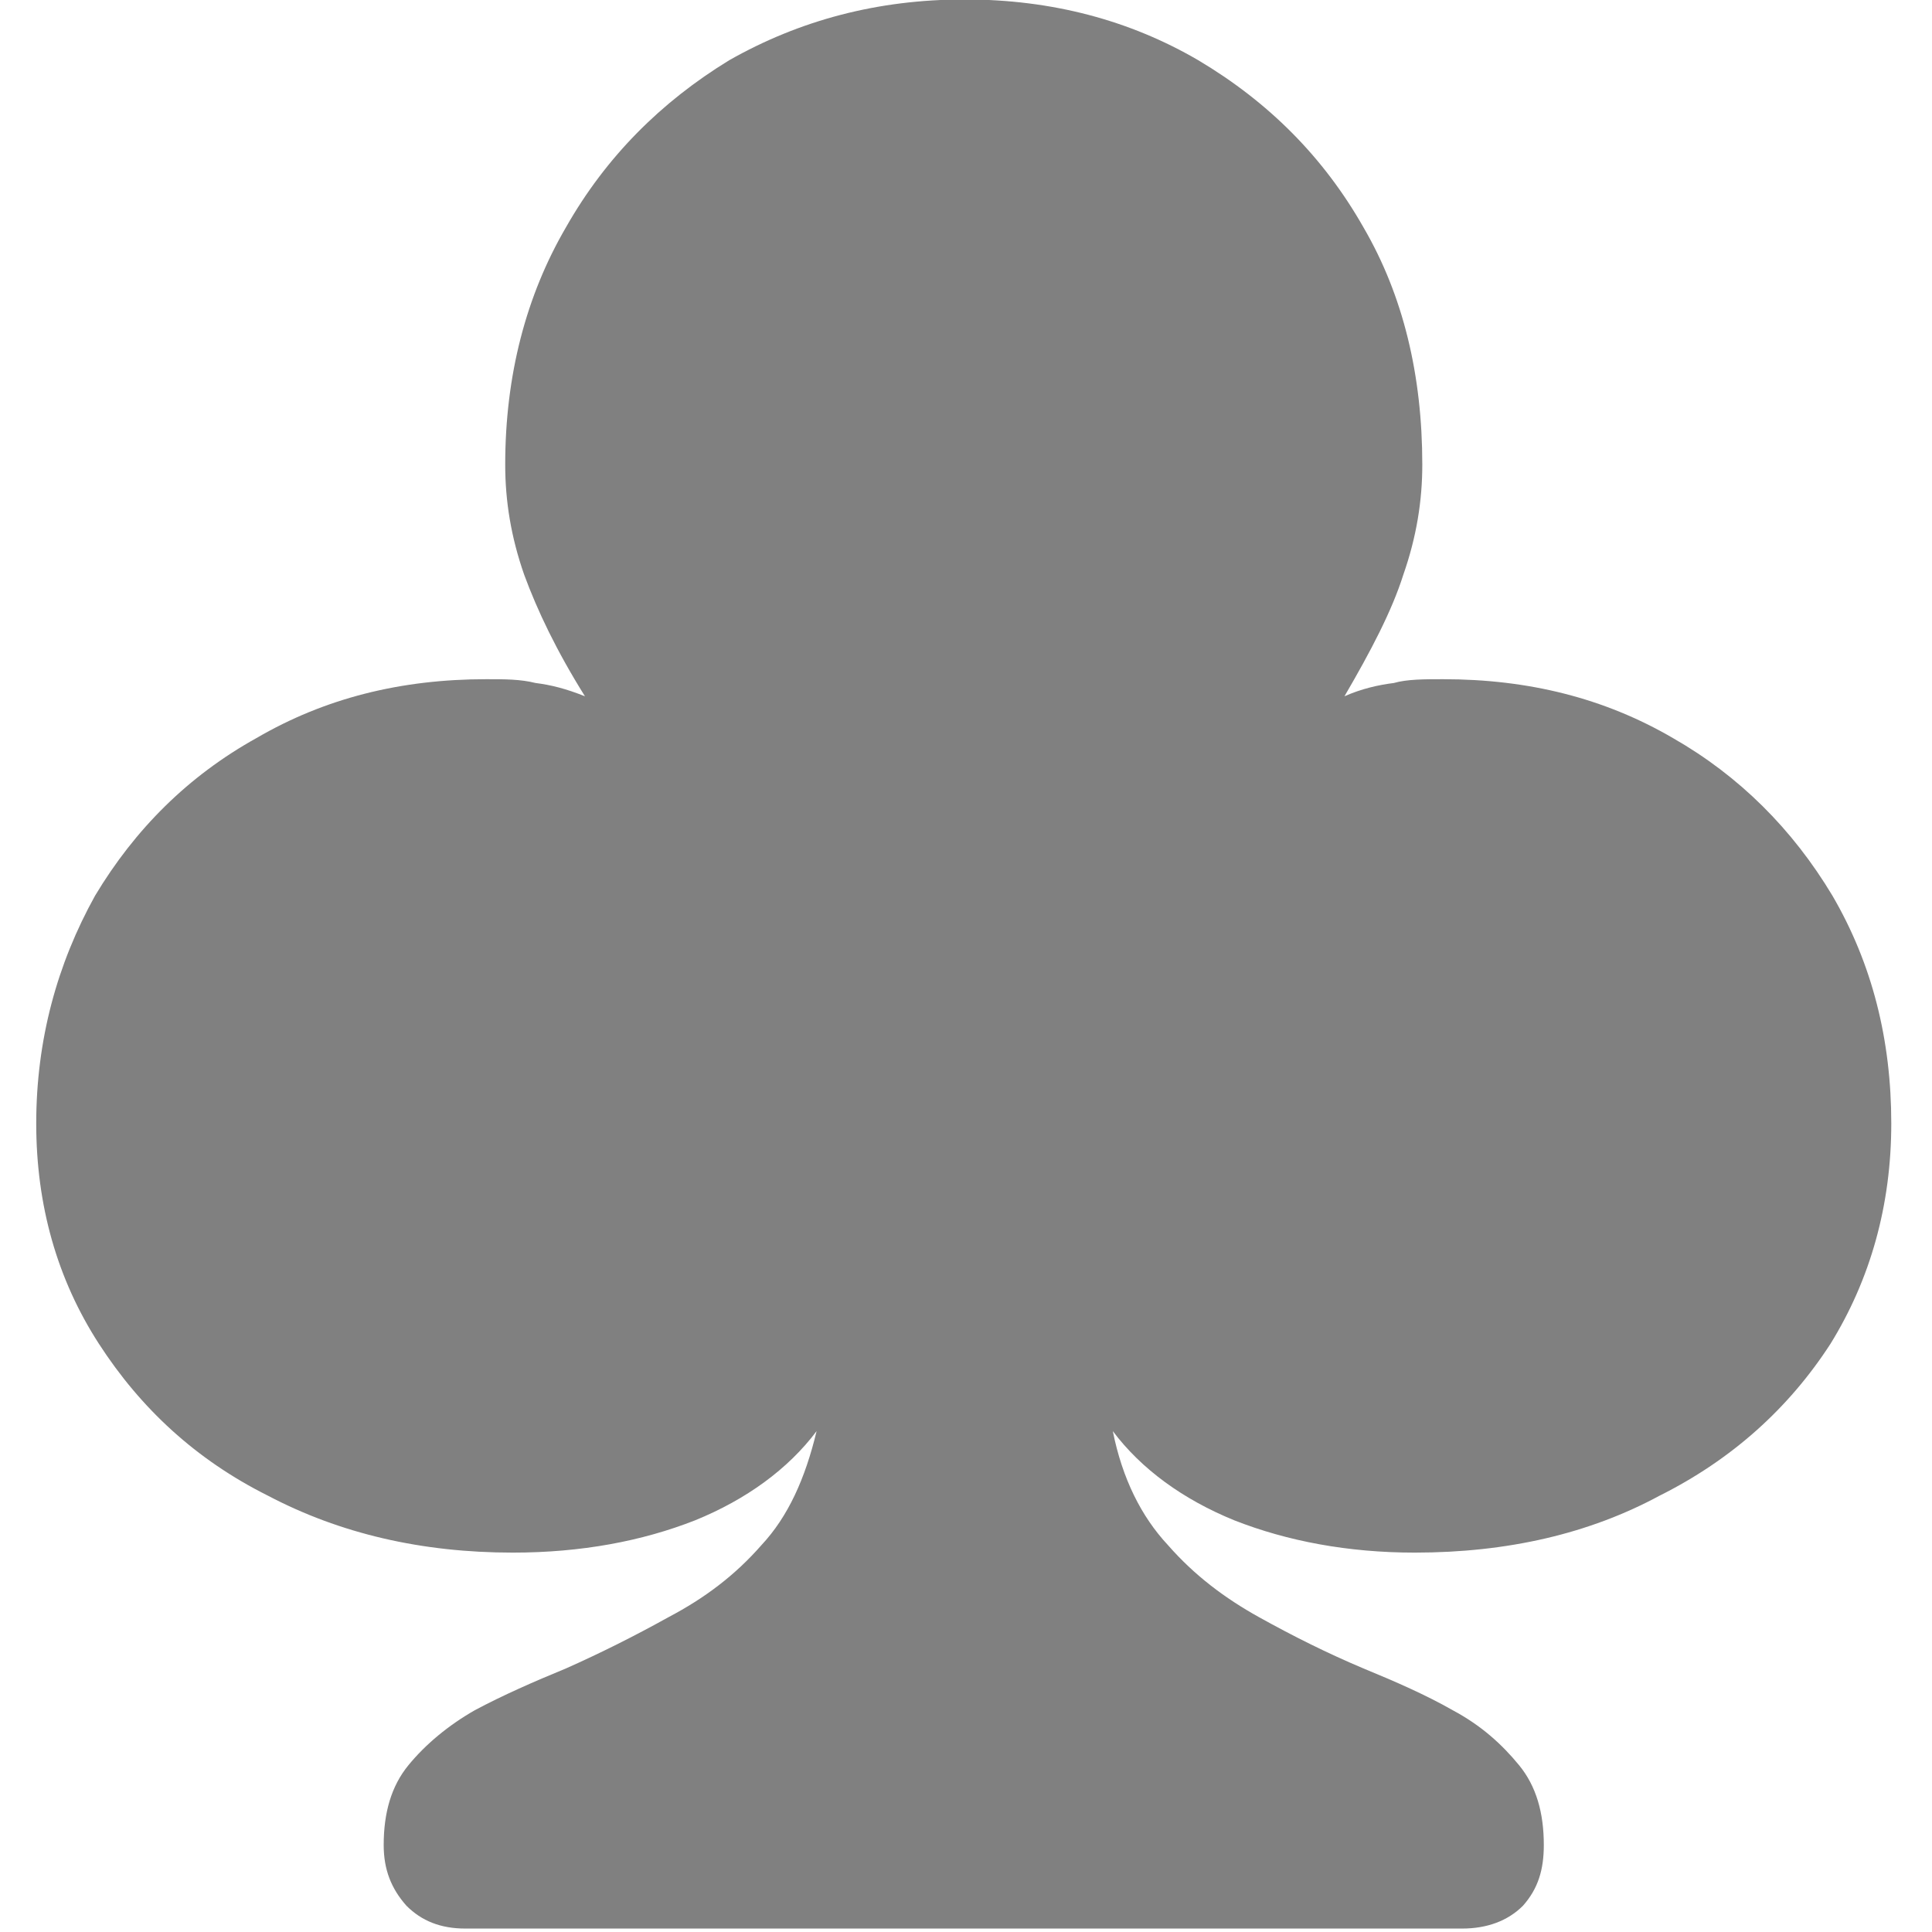 <?xml version="1.0" encoding="UTF-8" standalone="no"?>
<!DOCTYPE svg PUBLIC "-//W3C//DTD SVG 1.1//EN" "http://www.w3.org/Graphics/SVG/1.1/DTD/svg11.dtd">
<svg width="100%" height="100%" viewBox="0 0 284 284" version="1.1" xmlns="http://www.w3.org/2000/svg" xmlns:xlink="http://www.w3.org/1999/xlink" xml:space="preserve" xmlns:serif="http://www.serif.com/" fill="#808080" style="fill-rule:evenodd;clip-rule:evenodd;stroke-linejoin:round;stroke-miterlimit:2;">
    <g transform="matrix(0.24,0,0,0.24,0,0)">
        <g transform="matrix(23.259,0,0,23.259,-3242.7,-8183.08)">
            <g transform="matrix(50,0,0,50,133.071,394.31)">
                <path d="M0.372,0.166C0.359,0.166 0.349,0.162 0.341,0.154C0.333,0.145 0.329,0.135 0.329,0.122C0.329,0.105 0.333,0.091 0.342,0.08C0.351,0.069 0.363,0.059 0.377,0.051C0.392,0.043 0.408,0.036 0.425,0.029C0.443,0.021 0.461,0.012 0.479,0.002C0.498,-0.008 0.514,-0.02 0.528,-0.036C0.542,-0.051 0.551,-0.071 0.557,-0.096C0.542,-0.076 0.52,-0.06 0.493,-0.049C0.465,-0.038 0.433,-0.032 0.397,-0.032C0.349,-0.032 0.306,-0.042 0.268,-0.062C0.23,-0.081 0.201,-0.108 0.179,-0.142C0.157,-0.176 0.146,-0.215 0.146,-0.258C0.146,-0.302 0.157,-0.342 0.177,-0.378C0.198,-0.413 0.226,-0.441 0.262,-0.461C0.298,-0.482 0.338,-0.492 0.383,-0.492C0.393,-0.492 0.401,-0.492 0.409,-0.49C0.417,-0.489 0.425,-0.487 0.435,-0.483C0.42,-0.507 0.41,-0.528 0.403,-0.547C0.396,-0.567 0.393,-0.586 0.393,-0.605C0.393,-0.652 0.404,-0.694 0.425,-0.73C0.446,-0.767 0.475,-0.796 0.511,-0.818C0.548,-0.839 0.589,-0.85 0.635,-0.85C0.681,-0.85 0.722,-0.839 0.758,-0.818C0.795,-0.796 0.824,-0.767 0.845,-0.73C0.866,-0.694 0.876,-0.652 0.876,-0.605C0.876,-0.586 0.873,-0.567 0.866,-0.547C0.86,-0.528 0.849,-0.507 0.835,-0.483C0.844,-0.487 0.853,-0.489 0.861,-0.49C0.868,-0.492 0.877,-0.492 0.887,-0.492C0.932,-0.492 0.972,-0.482 1.008,-0.461C1.043,-0.441 1.071,-0.413 1.092,-0.378C1.113,-0.342 1.123,-0.302 1.123,-0.258C1.123,-0.215 1.112,-0.176 1.091,-0.142C1.069,-0.108 1.039,-0.081 1.001,-0.062C0.964,-0.042 0.921,-0.032 0.872,-0.032C0.837,-0.032 0.805,-0.038 0.777,-0.049C0.75,-0.06 0.728,-0.076 0.713,-0.096C0.718,-0.071 0.728,-0.051 0.742,-0.036C0.756,-0.02 0.772,-0.008 0.79,0.002C0.808,0.012 0.826,0.021 0.845,0.029C0.862,0.036 0.878,0.043 0.892,0.051C0.907,0.059 0.918,0.069 0.927,0.08C0.936,0.091 0.94,0.105 0.94,0.122C0.94,0.135 0.937,0.145 0.929,0.154C0.921,0.162 0.91,0.166 0.897,0.166L0.372,0.166Z" style="fill-rule:nonzero;"/>
            </g>
        </g>
    </g>
</svg>
